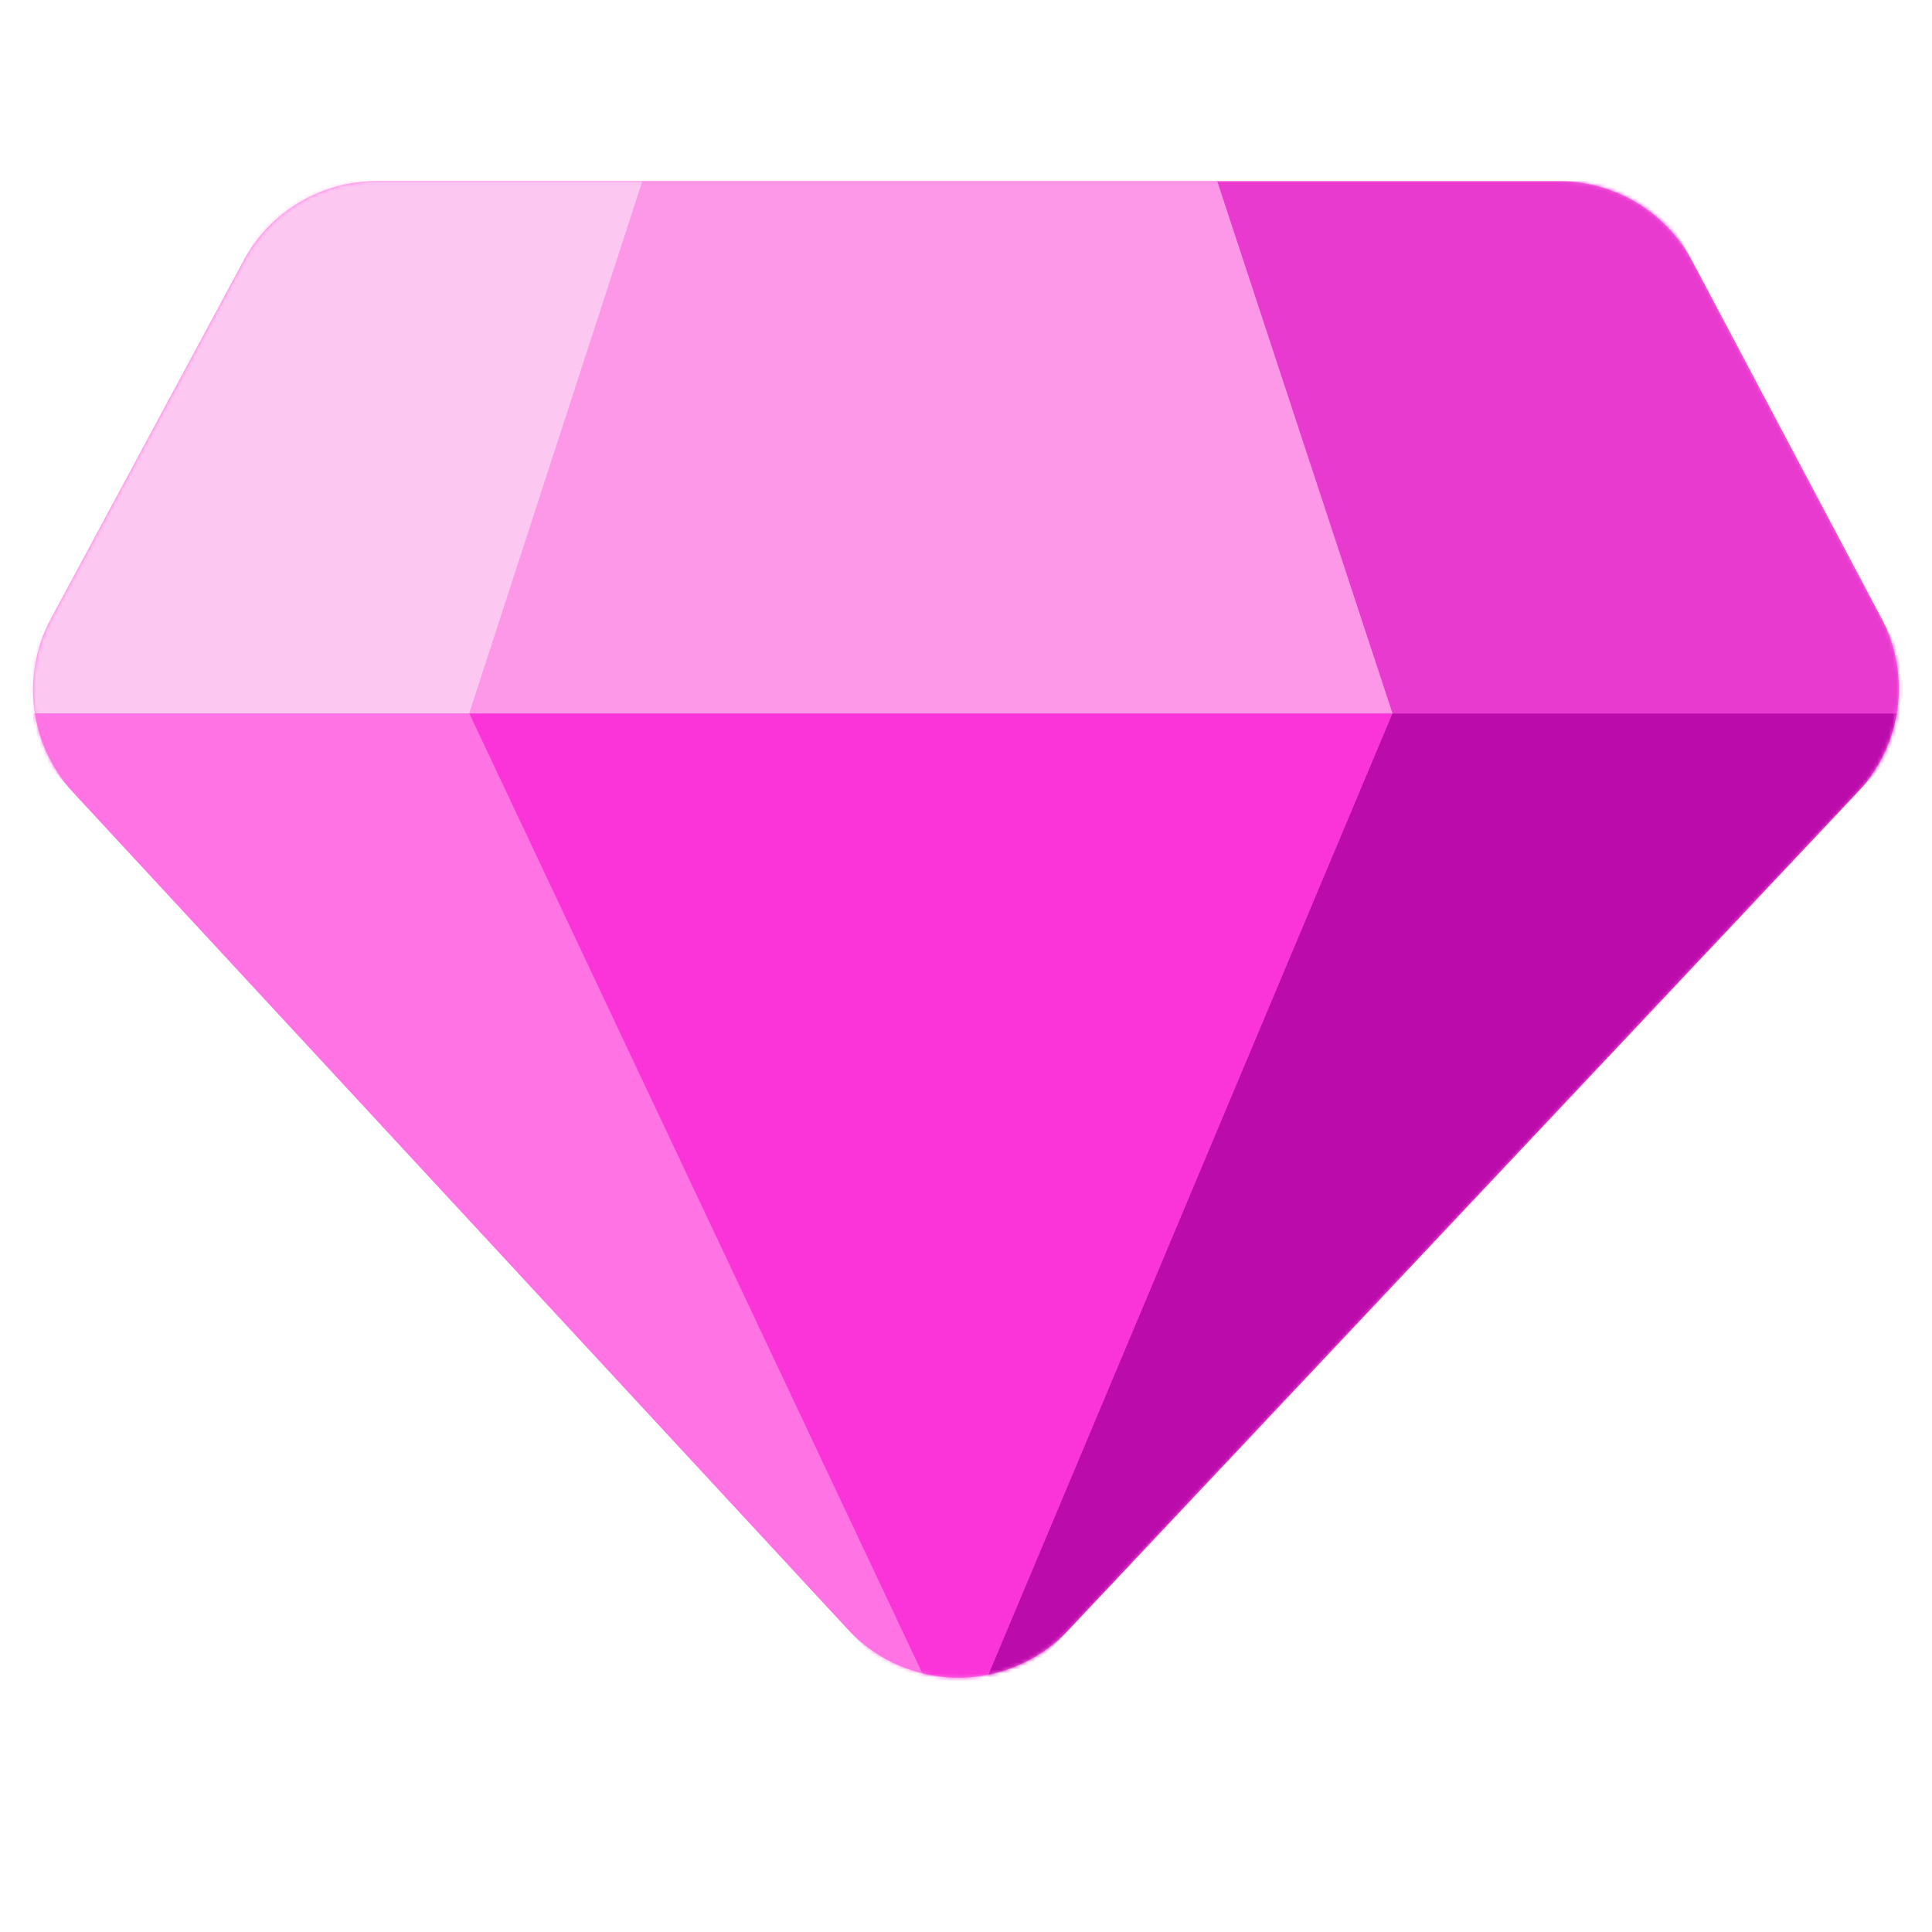 <?xml version="1.0" encoding="UTF-8"?>
<svg width="512px" height="512px" viewBox="0 0 512 512" version="1.1" xmlns="http://www.w3.org/2000/svg" xmlns:xlink="http://www.w3.org/1999/xlink">
    <!-- Generator: Sketch 59 (86127) - https://sketch.com -->
    <title>ic_diamond_v2_pink</title>
    <desc>Created with Sketch.</desc>
    <defs>
        <path d="M99.793,2.27373675e-12 L413.157,2.27373675e-12 C427.97,2.31153891e-12 441.57,8.186 448.504,21.275 L498.553,115.751 C506.568,130.881 504.065,149.435 492.325,161.9 L283.136,384.018 C267.99,400.1 242.675,400.859 226.593,385.713 C225.927,385.086 225.283,384.437 224.662,383.766 L19.407,162.02 C7.797,149.478 5.439,130.946 13.536,115.896 L64.568,21.048 C71.543,8.085 85.073,2.26933535e-12 99.793,2.27373675e-12 Z" id="path-1"></path>
    </defs>
    <g id="ic_diamond_v2_pink" stroke="none" stroke-width="1" fill="none" fill-rule="evenodd">
        <g id="diamond" transform="translate(0, 48)">
            <mask id="mask-2" fill="white">
                <use xlink:href="#path-1"></use>
            </mask>
            <use id="Path" fill="#FF73E5" xlink:href="#path-1"></use>
            <polygon id="Path" fill="#FF73E5" mask="url(#mask-2)" points="4.8316906e-13 141.054 253.764 415.206 124.367 141.054"></polygon>
            <polygon id="Path-2" fill="#FA34D9" mask="url(#mask-2)" points="124.367 141.054 253.764 415.206 369.004 141.054"></polygon>
            <polygon id="Path-3" fill="#BC0BAB" mask="url(#mask-2)" points="369.004 141.054 511.958 141.054 253.764 415.206"></polygon>
            <polygon id="Path-4" fill="#E83ACF" mask="url(#mask-2)" points="511.958 141.054 437.233 8.17175908e-12 322.55 7.58149099e-12 369.004 141.054"></polygon>
            <polygon id="Path-5" fill="#FD98E8" mask="url(#mask-2)" points="369.004 141.054 124.367 141.054 170.253 -3.55271368e-14 322.55 2.43582049e-11"></polygon>
            <polygon id="Path-6" fill="#FCC8F1" mask="url(#mask-2)" points="124.367 141.054 -9.9475983e-14 141.054 75.893 2.12097007e-12 170.253 2.90323762e-11"></polygon>
        </g>
    </g>
</svg>
